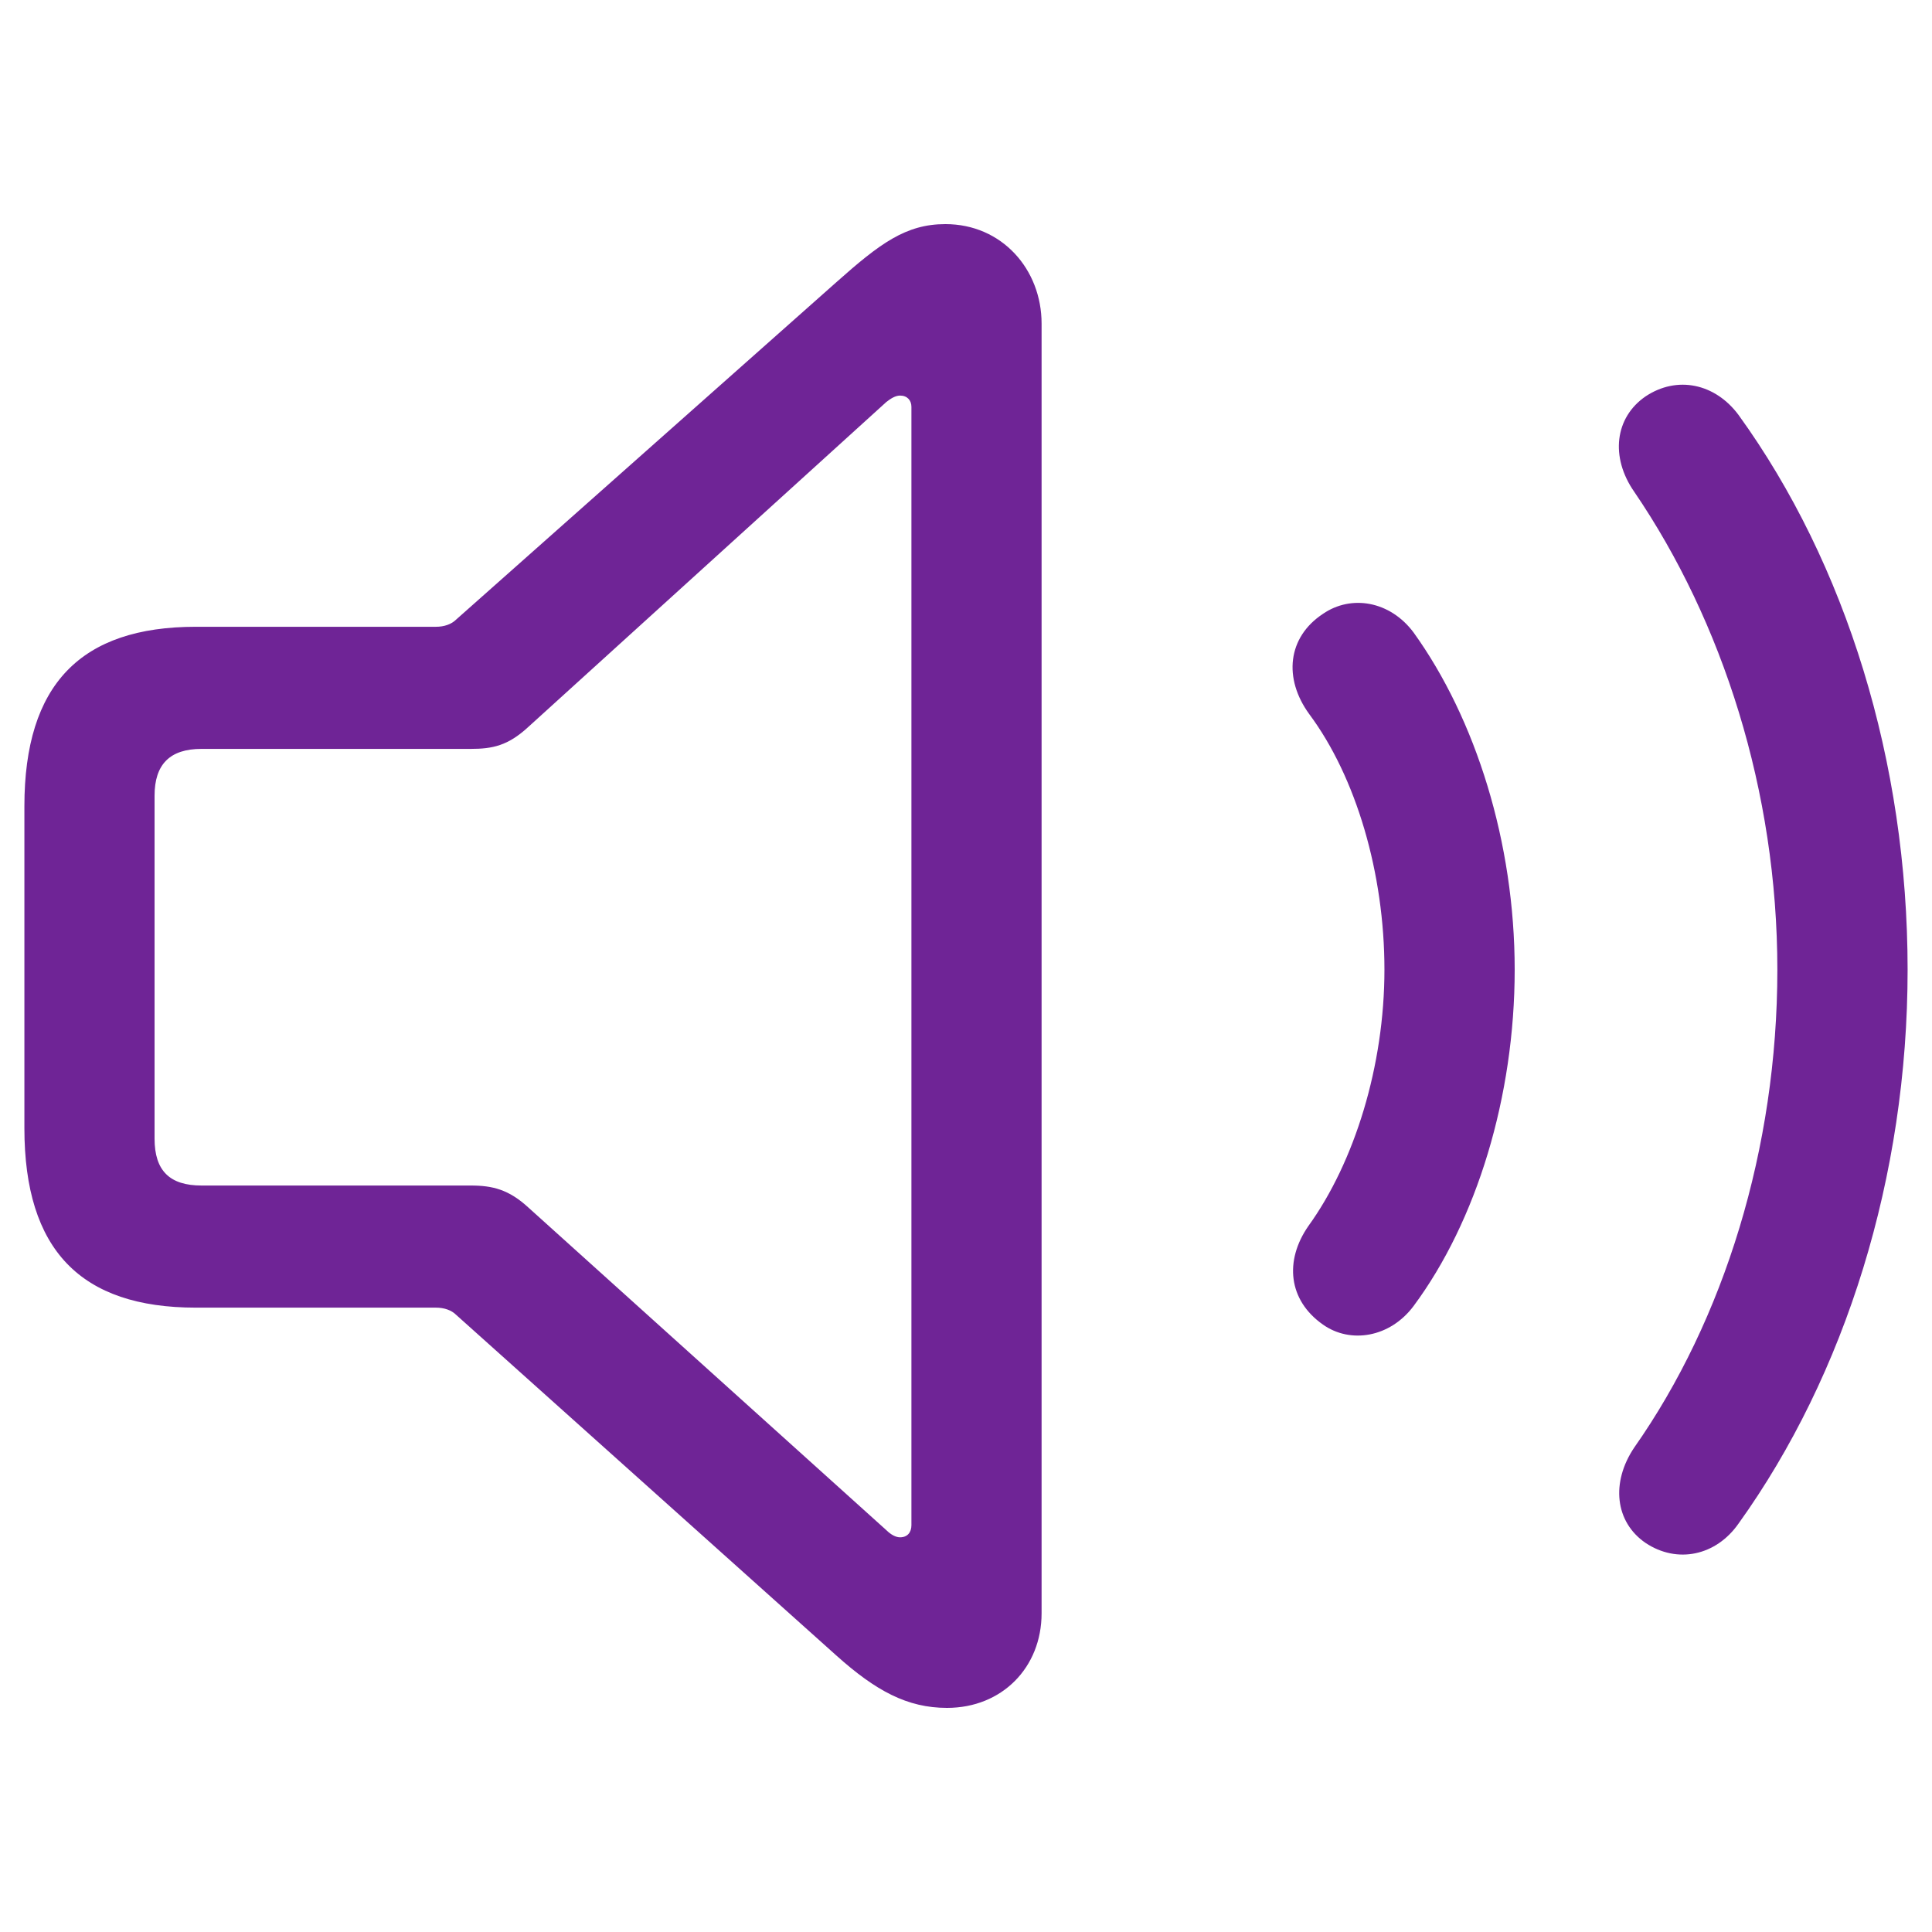 <svg width="24" height="24" viewBox="0 0 24 24" fill="none" xmlns="http://www.w3.org/2000/svg">
<path d="M11.764 21.216C12.447 21.216 12.939 20.714 12.939 20.041V4.02C12.939 3.347 12.447 2.784 11.744 2.784C11.252 2.784 10.93 3.025 10.388 3.507L5.667 7.696C5.607 7.756 5.516 7.786 5.416 7.786H2.433C1.006 7.786 0.303 8.499 0.303 10.016V14.014C0.303 15.531 1.006 16.244 2.433 16.244H5.415C5.516 16.244 5.607 16.274 5.667 16.334L10.388 20.564C10.88 21.005 11.272 21.216 11.764 21.216M20.442 19.167C20.834 19.428 21.316 19.328 21.597 18.926C22.923 17.078 23.697 14.617 23.697 12.046C23.697 9.464 22.933 7.003 21.597 5.155C21.306 4.763 20.834 4.663 20.442 4.924C20.061 5.185 20 5.677 20.301 6.109C21.396 7.716 22.079 9.826 22.079 12.046C22.079 14.266 21.416 16.395 20.301 17.982C20.01 18.414 20.061 18.906 20.442 19.167ZM11.181 19.097C11.13 19.097 11.07 19.067 11.009 19.007L6.561 14.998C6.32 14.777 6.119 14.727 5.848 14.727H2.503C2.111 14.727 1.92 14.546 1.92 14.144V9.885C1.92 9.494 2.111 9.303 2.503 9.303H5.848C6.119 9.303 6.31 9.263 6.561 9.032L11.01 4.994C11.061 4.954 11.121 4.914 11.181 4.914C11.271 4.914 11.322 4.974 11.322 5.054V18.946C11.322 19.036 11.272 19.097 11.181 19.097M16.435 16.455C16.776 16.696 17.268 16.615 17.56 16.224C18.343 15.169 18.816 13.622 18.816 12.045C18.816 10.468 18.333 8.931 17.56 7.857C17.268 7.465 16.786 7.384 16.435 7.625C15.992 7.917 15.942 8.429 16.264 8.871C16.847 9.654 17.198 10.85 17.198 12.045C17.198 13.241 16.826 14.436 16.254 15.229C15.953 15.661 16.003 16.153 16.435 16.455Z" fill="#6F2496"/>
</svg>
